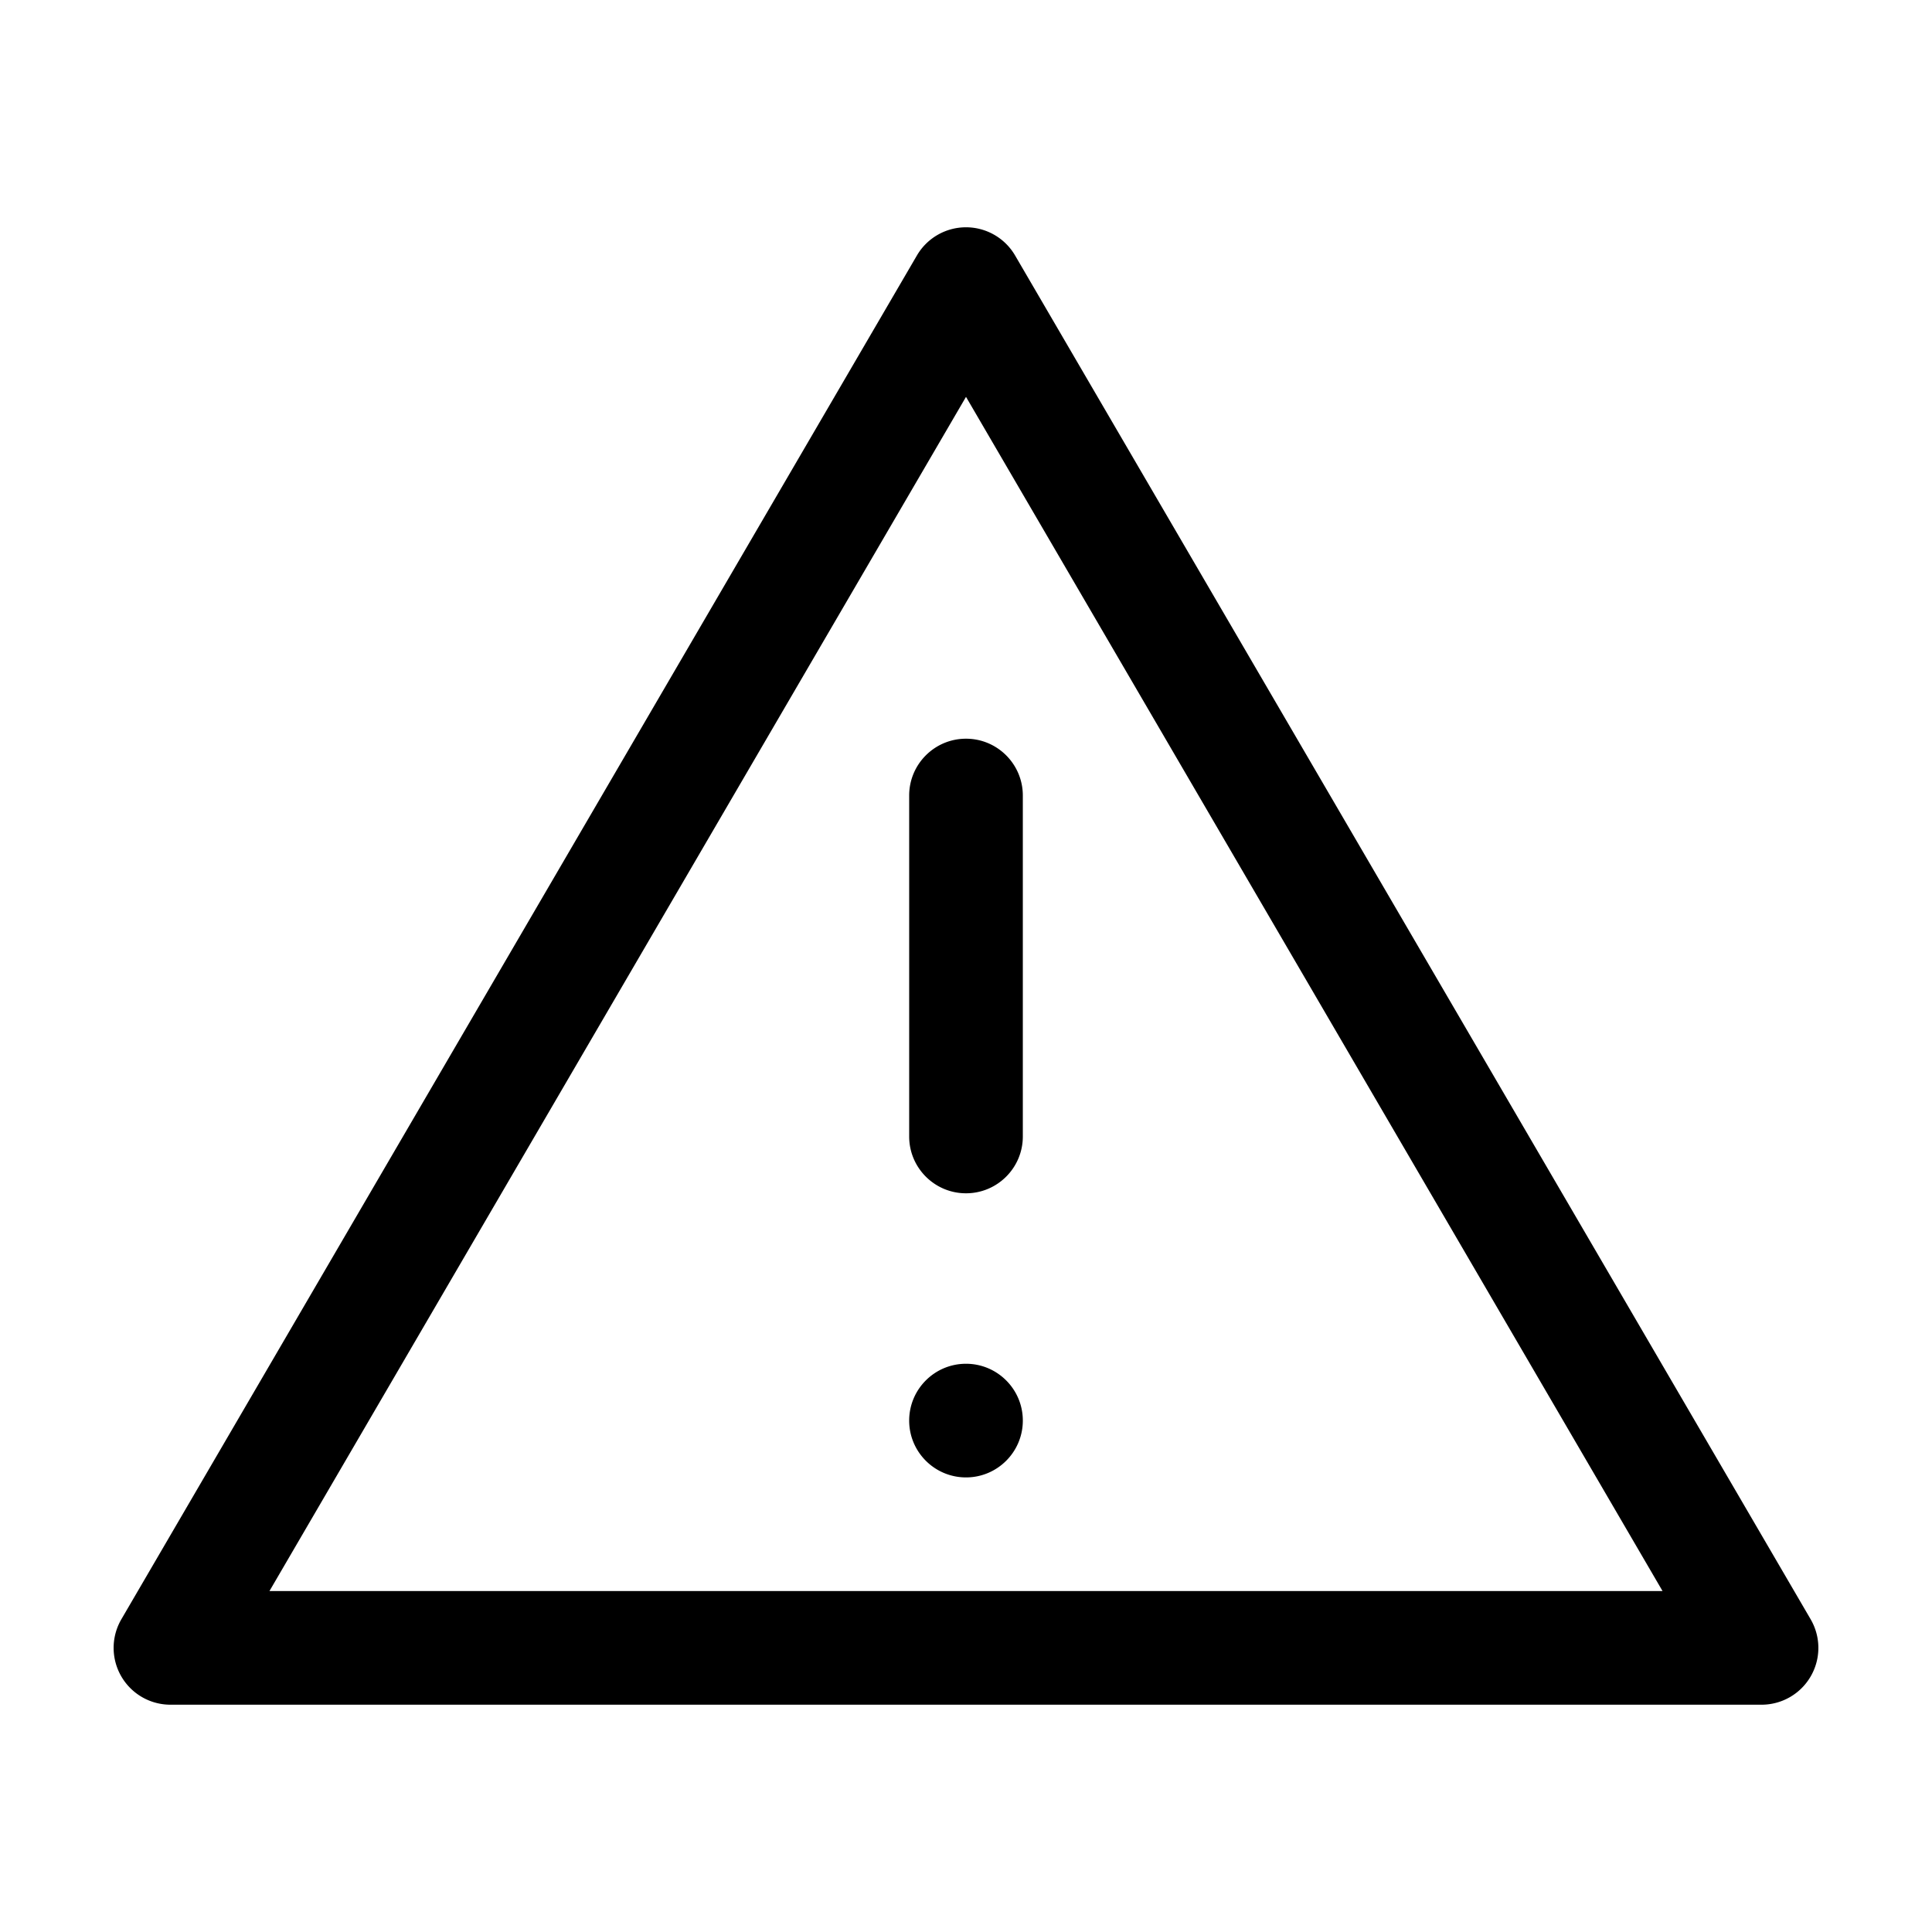 <svg width="17" height="17" version="1.1" viewBox="0 0 17 17" xmlns="http://www.w3.org/2000/svg">
 <path d="m8.5 2a0.5 0.5 0 0 0-0.432 0.248l-7 12a0.5 0.5 0 0 0 0.432 0.752h14a0.5 0.5 0 0 0 0.432-0.752l-7-12a0.5 0.5 0 0 0-0.432-0.248zm0 1.492 6.129 10.508h-12.258l6.129-10.508zm0 3.008c-0.276 0-0.5 0.224-0.5 0.5v3c0 0.276 0.224 0.5 0.5 0.5s0.5-0.224 0.5-0.5v-3c0-0.276-0.224-0.5-0.5-0.5zm0 5.5c-0.276 0-0.5 0.224-0.5 0.5s0.224 0.5 0.5 0.5 0.5-0.224 0.5-0.5-0.224-0.5-0.5-0.5z"/>
</svg>
